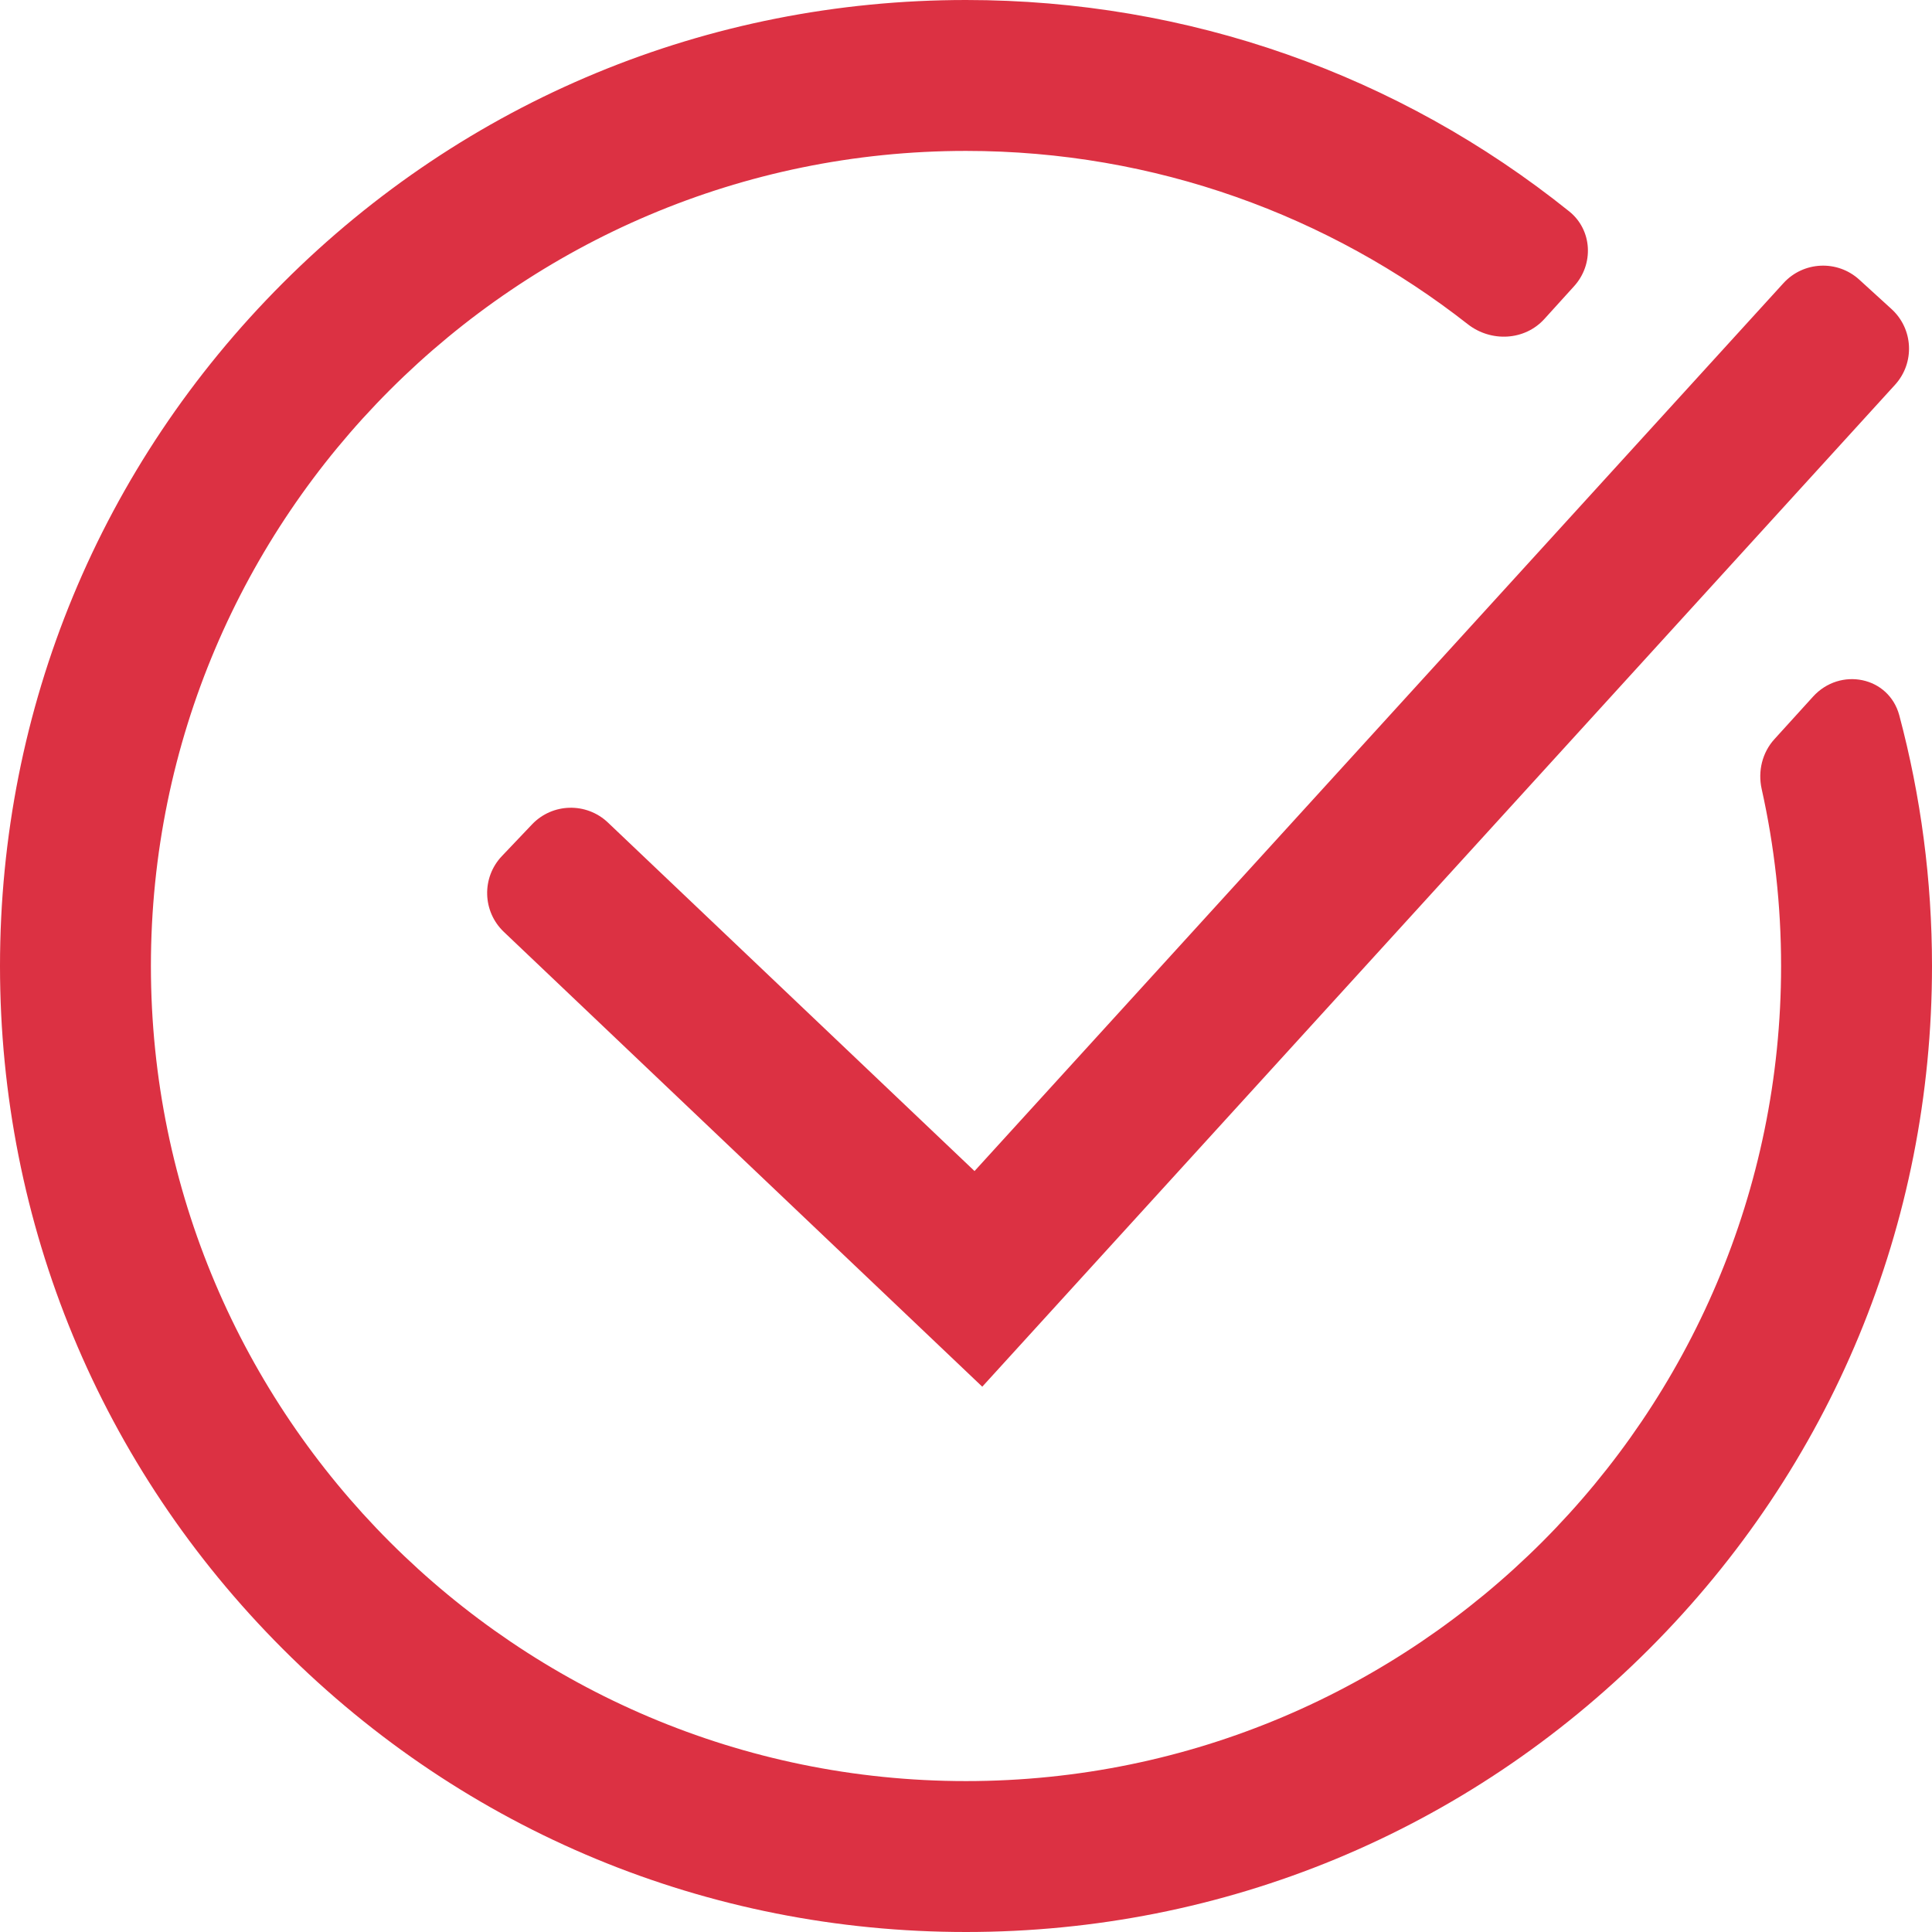 <svg width="36" height="36" viewBox="0 0 36 36" fill="none" xmlns="http://www.w3.org/2000/svg">
<path d="M18.159 21.821L33.232 5.276C33.604 4.868 34.237 4.839 34.645 5.211L35.245 5.758C35.654 6.13 35.683 6.762 35.311 7.17L18.303 25.839L9.389 17.365C8.988 16.984 8.972 16.351 9.353 15.951L9.913 15.362C10.293 14.962 10.926 14.946 11.327 15.326L18.159 21.821ZM35.391 13.331C35.197 12.605 34.289 12.425 33.784 12.98L33.063 13.774C32.836 14.024 32.753 14.371 32.826 14.701C33.063 15.763 33.188 16.867 33.188 18C33.188 26.374 26.374 33.188 18 33.188C9.626 33.188 2.812 26.374 2.812 18C2.812 9.626 9.626 2.812 18 2.812C21.524 2.812 24.77 4.019 27.35 6.041C27.782 6.379 28.409 6.35 28.778 5.943L29.33 5.334C29.703 4.924 29.672 4.286 29.24 3.939C26.06 1.387 22.137 0 18 0C13.192 0 8.672 1.872 5.272 5.272C1.872 8.672 0 13.192 0 18C0 22.808 1.872 27.328 5.272 30.728C8.672 34.128 13.192 36 18 36C22.808 36 27.328 34.128 30.728 30.728C34.128 27.328 36 22.808 36 18C36 16.401 35.792 14.835 35.391 13.331Z" fill="#DC3143"/>
</svg>
